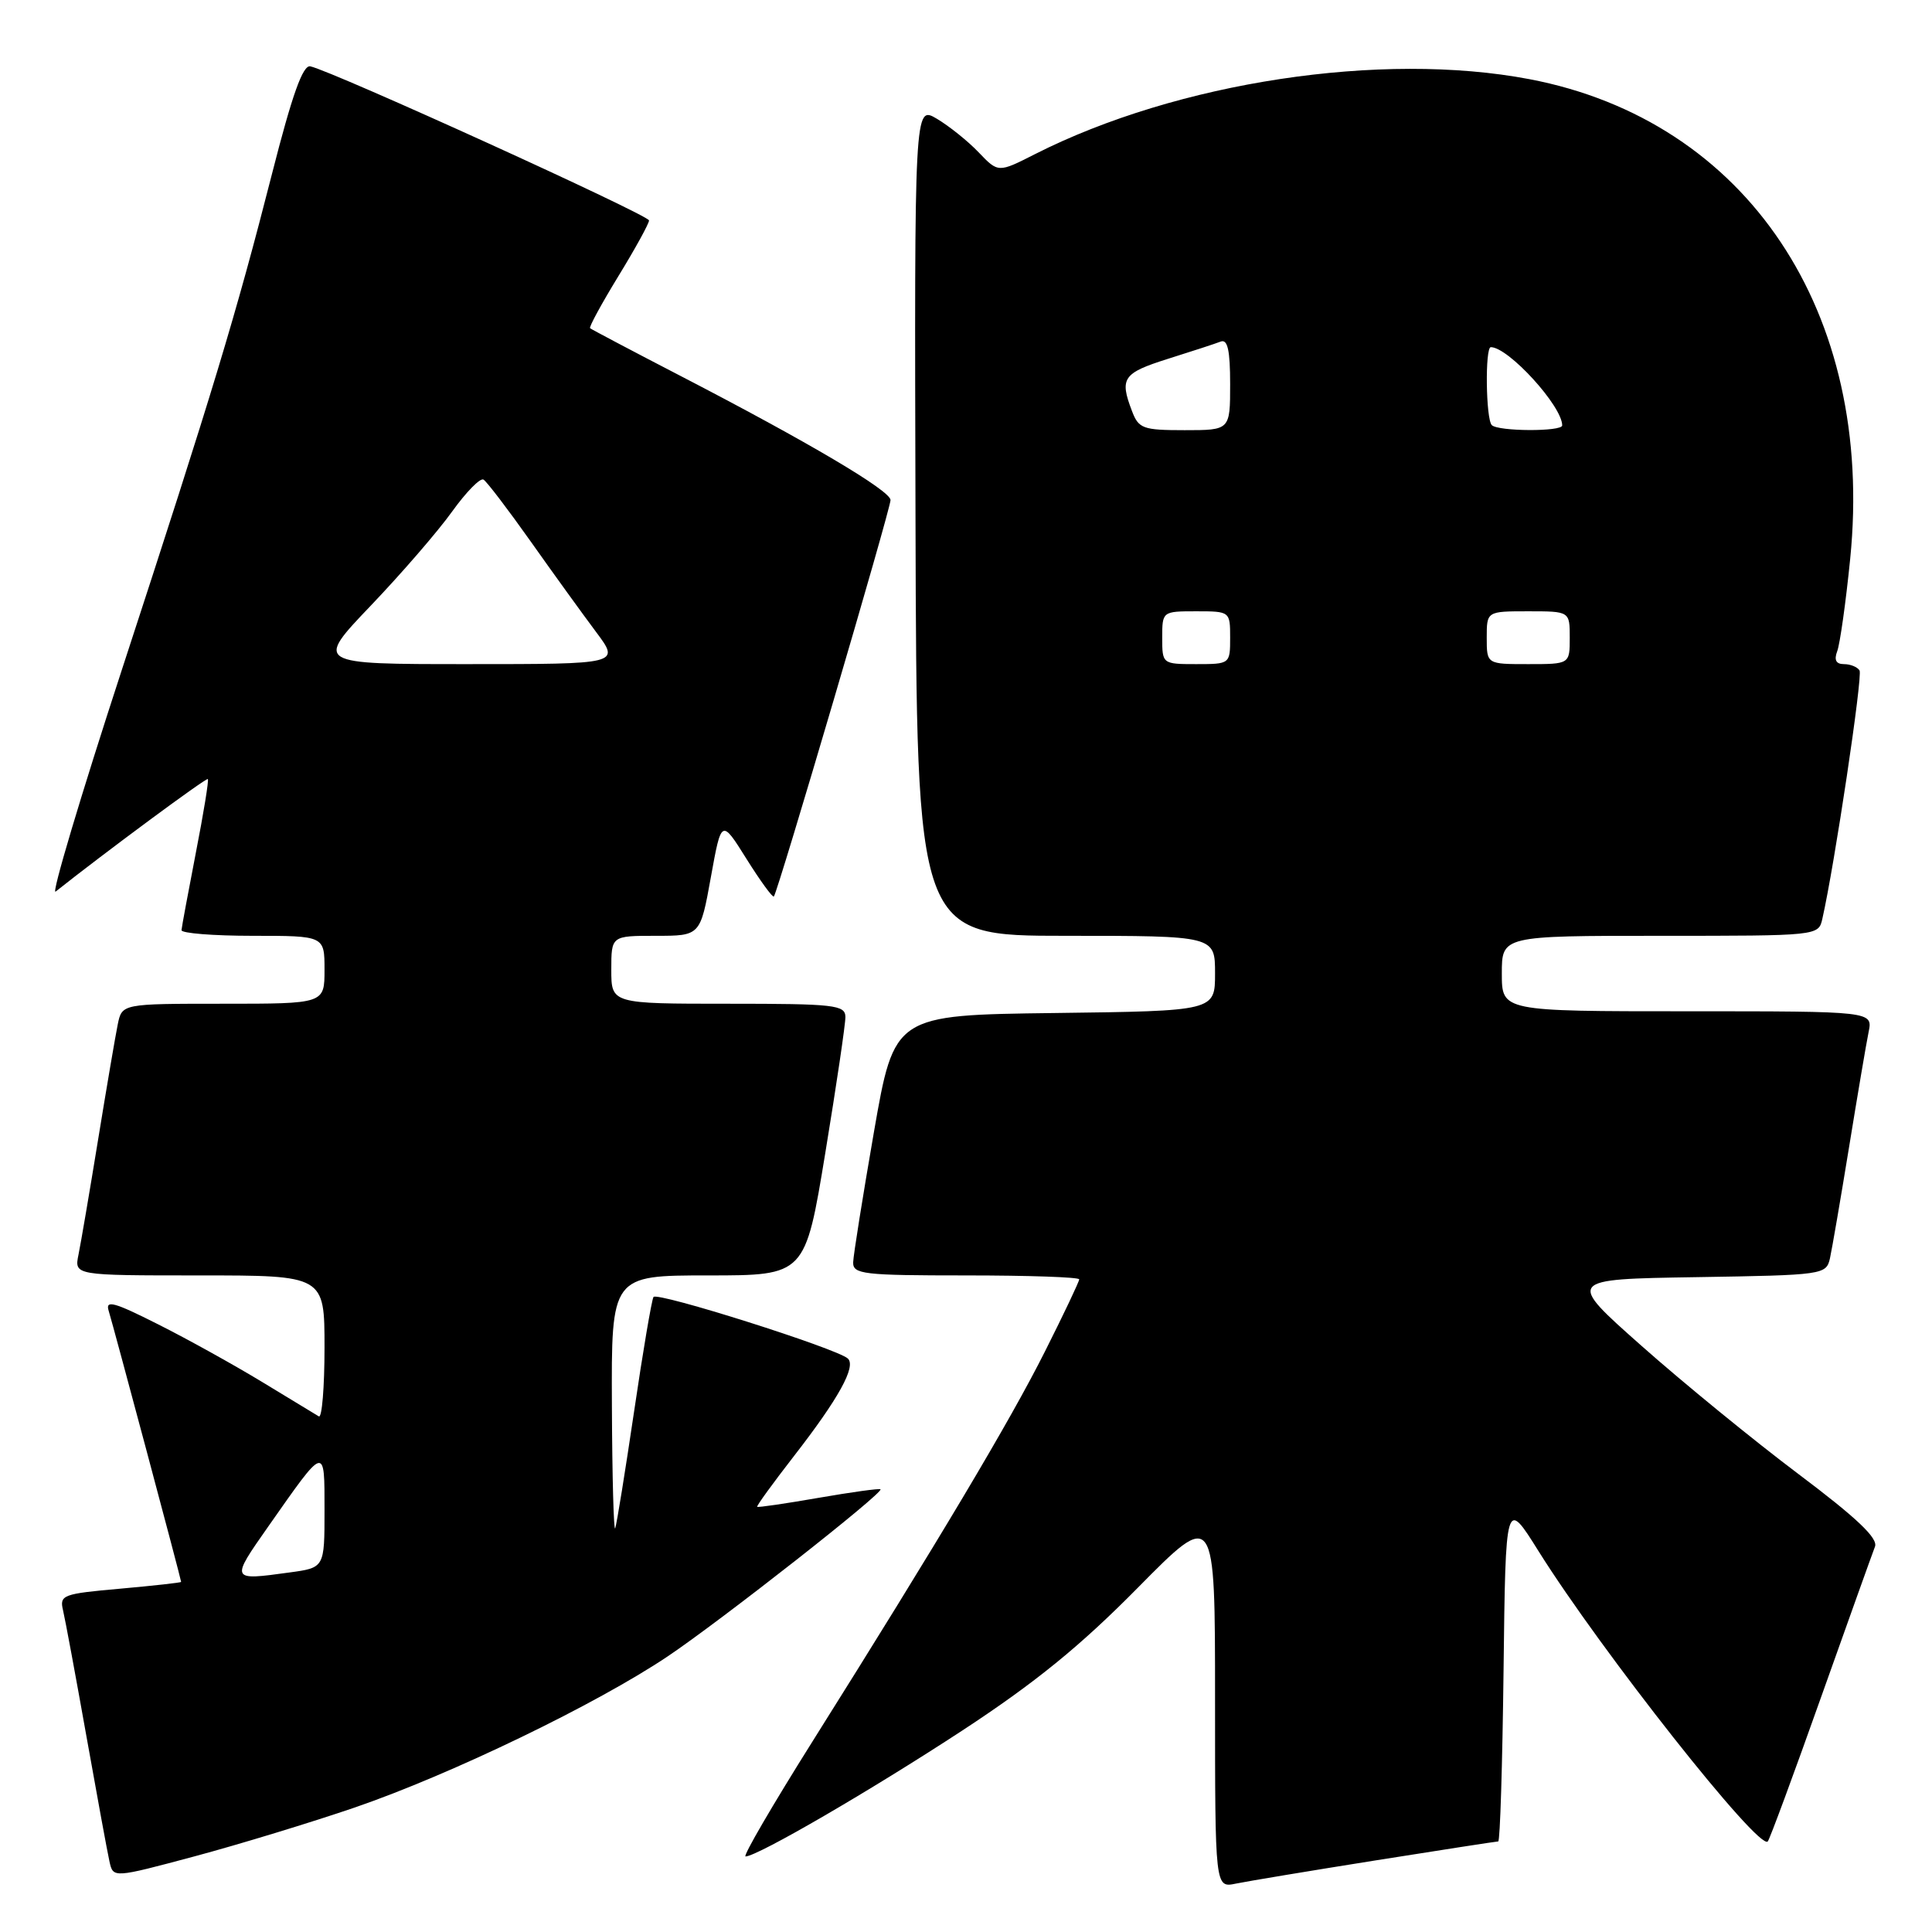 <?xml version="1.0" encoding="UTF-8" standalone="no"?>
<!DOCTYPE svg PUBLIC "-//W3C//DTD SVG 1.1//EN" "http://www.w3.org/Graphics/SVG/1.1/DTD/svg11.dtd" >
<svg xmlns="http://www.w3.org/2000/svg" xmlns:xlink="http://www.w3.org/1999/xlink" version="1.1" viewBox="0 0 256 256">
 <g >
 <path fill="currentColor"
d=" M 182.29 246.51 C 190.98 245.13 198.28 244.00 198.52 244.00 C 198.77 244.00 199.08 233.77 199.23 221.28 C 199.50 198.56 199.50 198.56 203.86 205.53 C 212.17 218.79 233.08 245.28 234.24 244.00 C 234.49 243.72 237.65 235.18 241.26 225.00 C 244.88 214.82 248.11 205.80 248.44 204.95 C 248.89 203.84 246.07 201.16 238.28 195.30 C 232.35 190.84 223.01 183.21 217.52 178.34 C 207.54 169.50 207.54 169.50 224.76 169.23 C 241.64 168.96 241.98 168.91 242.48 166.73 C 242.75 165.50 243.89 158.88 245.01 152.00 C 246.13 145.12 247.29 138.26 247.60 136.75 C 248.16 134.00 248.16 134.00 223.58 134.00 C 199.00 134.00 199.00 134.00 199.00 129.00 C 199.00 124.00 199.00 124.00 219.98 124.00 C 240.92 124.00 240.96 124.00 241.47 121.75 C 243.09 114.62 246.84 89.56 246.40 88.84 C 246.12 88.38 245.19 88.00 244.33 88.00 C 243.28 88.00 243.00 87.45 243.44 86.29 C 243.80 85.35 244.58 79.84 245.16 74.04 C 248.44 41.37 231.47 15.98 202.66 10.49 C 183.07 6.76 156.02 10.86 137.15 20.42 C 132.27 22.90 132.27 22.90 129.68 20.19 C 128.26 18.70 125.76 16.70 124.13 15.73 C 121.16 13.98 121.16 13.98 121.31 68.99 C 121.46 124.00 121.46 124.00 141.23 124.00 C 161.00 124.00 161.00 124.00 161.00 128.98 C 161.00 133.96 161.00 133.96 139.75 134.23 C 118.50 134.50 118.50 134.50 115.80 150.00 C 114.32 158.53 113.08 166.29 113.05 167.25 C 113.00 168.84 114.36 169.00 128.00 169.00 C 136.25 169.00 143.00 169.23 143.00 169.52 C 143.00 169.81 140.97 174.09 138.48 179.04 C 133.83 188.31 124.41 204.10 107.66 230.75 C 102.39 239.14 98.39 245.99 98.79 245.99 C 100.40 245.95 115.32 237.28 127.50 229.31 C 137.17 222.97 143.12 218.13 150.75 210.40 C 161.00 200.02 161.00 200.02 161.00 225.09 C 161.00 250.16 161.00 250.16 163.75 249.59 C 165.26 249.28 173.61 247.89 182.29 246.51 Z  M 47.05 239.49 C 59.79 235.11 79.04 225.81 88.50 219.46 C 95.58 214.70 117.12 197.79 116.67 197.34 C 116.54 197.20 112.85 197.71 108.47 198.47 C 104.10 199.23 100.43 199.77 100.33 199.66 C 100.22 199.55 102.40 196.55 105.17 192.98 C 111.13 185.31 113.48 181.05 112.34 180.01 C 110.86 178.67 87.04 171.13 86.59 171.86 C 86.35 172.25 85.19 179.07 84.02 187.03 C 82.84 194.99 81.72 201.95 81.52 202.50 C 81.32 203.05 81.12 195.74 81.08 186.25 C 81.00 169.00 81.00 169.00 93.85 169.00 C 106.69 169.00 106.69 169.00 109.36 152.75 C 110.83 143.81 112.03 135.71 112.02 134.75 C 112.00 133.16 110.59 133.00 96.50 133.00 C 81.00 133.00 81.00 133.00 81.00 128.50 C 81.00 124.00 81.00 124.00 86.90 124.00 C 92.79 124.00 92.79 124.00 94.19 116.25 C 95.59 108.50 95.59 108.50 98.91 113.80 C 100.74 116.72 102.37 118.96 102.54 118.79 C 103.04 118.29 118.00 67.46 118.00 66.26 C 118.00 65.02 107.09 58.57 90.15 49.80 C 83.74 46.48 78.36 43.64 78.19 43.49 C 78.02 43.34 79.71 40.24 81.94 36.59 C 84.17 32.95 86.00 29.62 86.00 29.21 C 86.00 28.50 44.06 9.42 41.12 8.79 C 40.13 8.58 38.72 12.53 36.05 23.00 C 31.27 41.73 28.17 51.96 16.14 88.77 C 10.70 105.42 6.76 118.63 7.37 118.14 C 13.71 113.10 27.34 103.01 27.54 103.23 C 27.69 103.38 26.97 107.78 25.95 113.00 C 24.94 118.22 24.08 122.84 24.05 123.25 C 24.02 123.66 28.27 124.00 33.50 124.00 C 43.00 124.00 43.00 124.00 43.00 128.50 C 43.00 133.00 43.00 133.00 29.58 133.00 C 16.16 133.00 16.16 133.00 15.60 135.75 C 15.29 137.26 14.12 144.12 13.00 151.00 C 11.88 157.88 10.71 164.74 10.40 166.25 C 9.84 169.00 9.84 169.00 26.42 169.00 C 43.00 169.00 43.00 169.00 43.00 178.56 C 43.00 183.82 42.66 187.92 42.25 187.68 C 41.84 187.44 38.47 185.39 34.77 183.14 C 31.06 180.89 24.84 177.43 20.93 175.47 C 15.11 172.53 13.93 172.21 14.40 173.69 C 14.99 175.58 24.00 209.28 24.00 209.61 C 24.00 209.71 20.36 210.11 15.92 210.51 C 8.33 211.18 7.87 211.35 8.35 213.36 C 8.63 214.54 10.02 222.03 11.44 230.00 C 12.86 237.97 14.24 245.48 14.51 246.68 C 15.00 248.86 15.00 248.86 25.80 245.97 C 31.73 244.38 41.30 241.46 47.05 239.49 Z  M 154.00 84.50 C 154.00 81.02 154.02 81.00 158.50 81.00 C 162.98 81.00 163.00 81.02 163.00 84.50 C 163.00 87.98 162.98 88.00 158.50 88.00 C 154.02 88.00 154.00 87.98 154.00 84.50 Z  M 197.00 84.50 C 197.00 81.00 197.00 81.00 202.50 81.00 C 208.00 81.00 208.00 81.00 208.00 84.50 C 208.00 88.00 208.00 88.00 202.50 88.00 C 197.00 88.00 197.00 88.00 197.00 84.50 Z  M 149.98 54.43 C 148.33 50.11 148.80 49.43 154.75 47.55 C 157.91 46.56 161.06 45.53 161.75 45.26 C 162.67 44.91 163.00 46.42 163.00 50.89 C 163.00 57.00 163.00 57.00 156.98 57.00 C 151.43 57.00 150.87 56.80 149.98 54.43 Z  M 197.67 56.33 C 196.88 55.54 196.76 46.00 197.54 46.00 C 199.87 46.00 207.00 53.81 207.00 56.37 C 207.00 57.21 198.52 57.18 197.67 56.33 Z  M 35.56 202.25 C 43.16 191.41 43.00 191.45 43.00 200.15 C 43.00 207.73 43.00 207.73 38.36 208.36 C 30.51 209.44 30.51 209.45 35.56 202.25 Z  M 49.13 80.25 C 53.20 75.99 58.05 70.38 59.91 67.78 C 61.77 65.19 63.64 63.28 64.07 63.55 C 64.50 63.81 67.32 67.51 70.33 71.76 C 73.34 76.02 77.24 81.41 78.99 83.75 C 82.17 88.00 82.17 88.00 61.95 88.00 C 41.73 88.00 41.73 88.00 49.13 80.25 Z "/>
</g>
</svg>